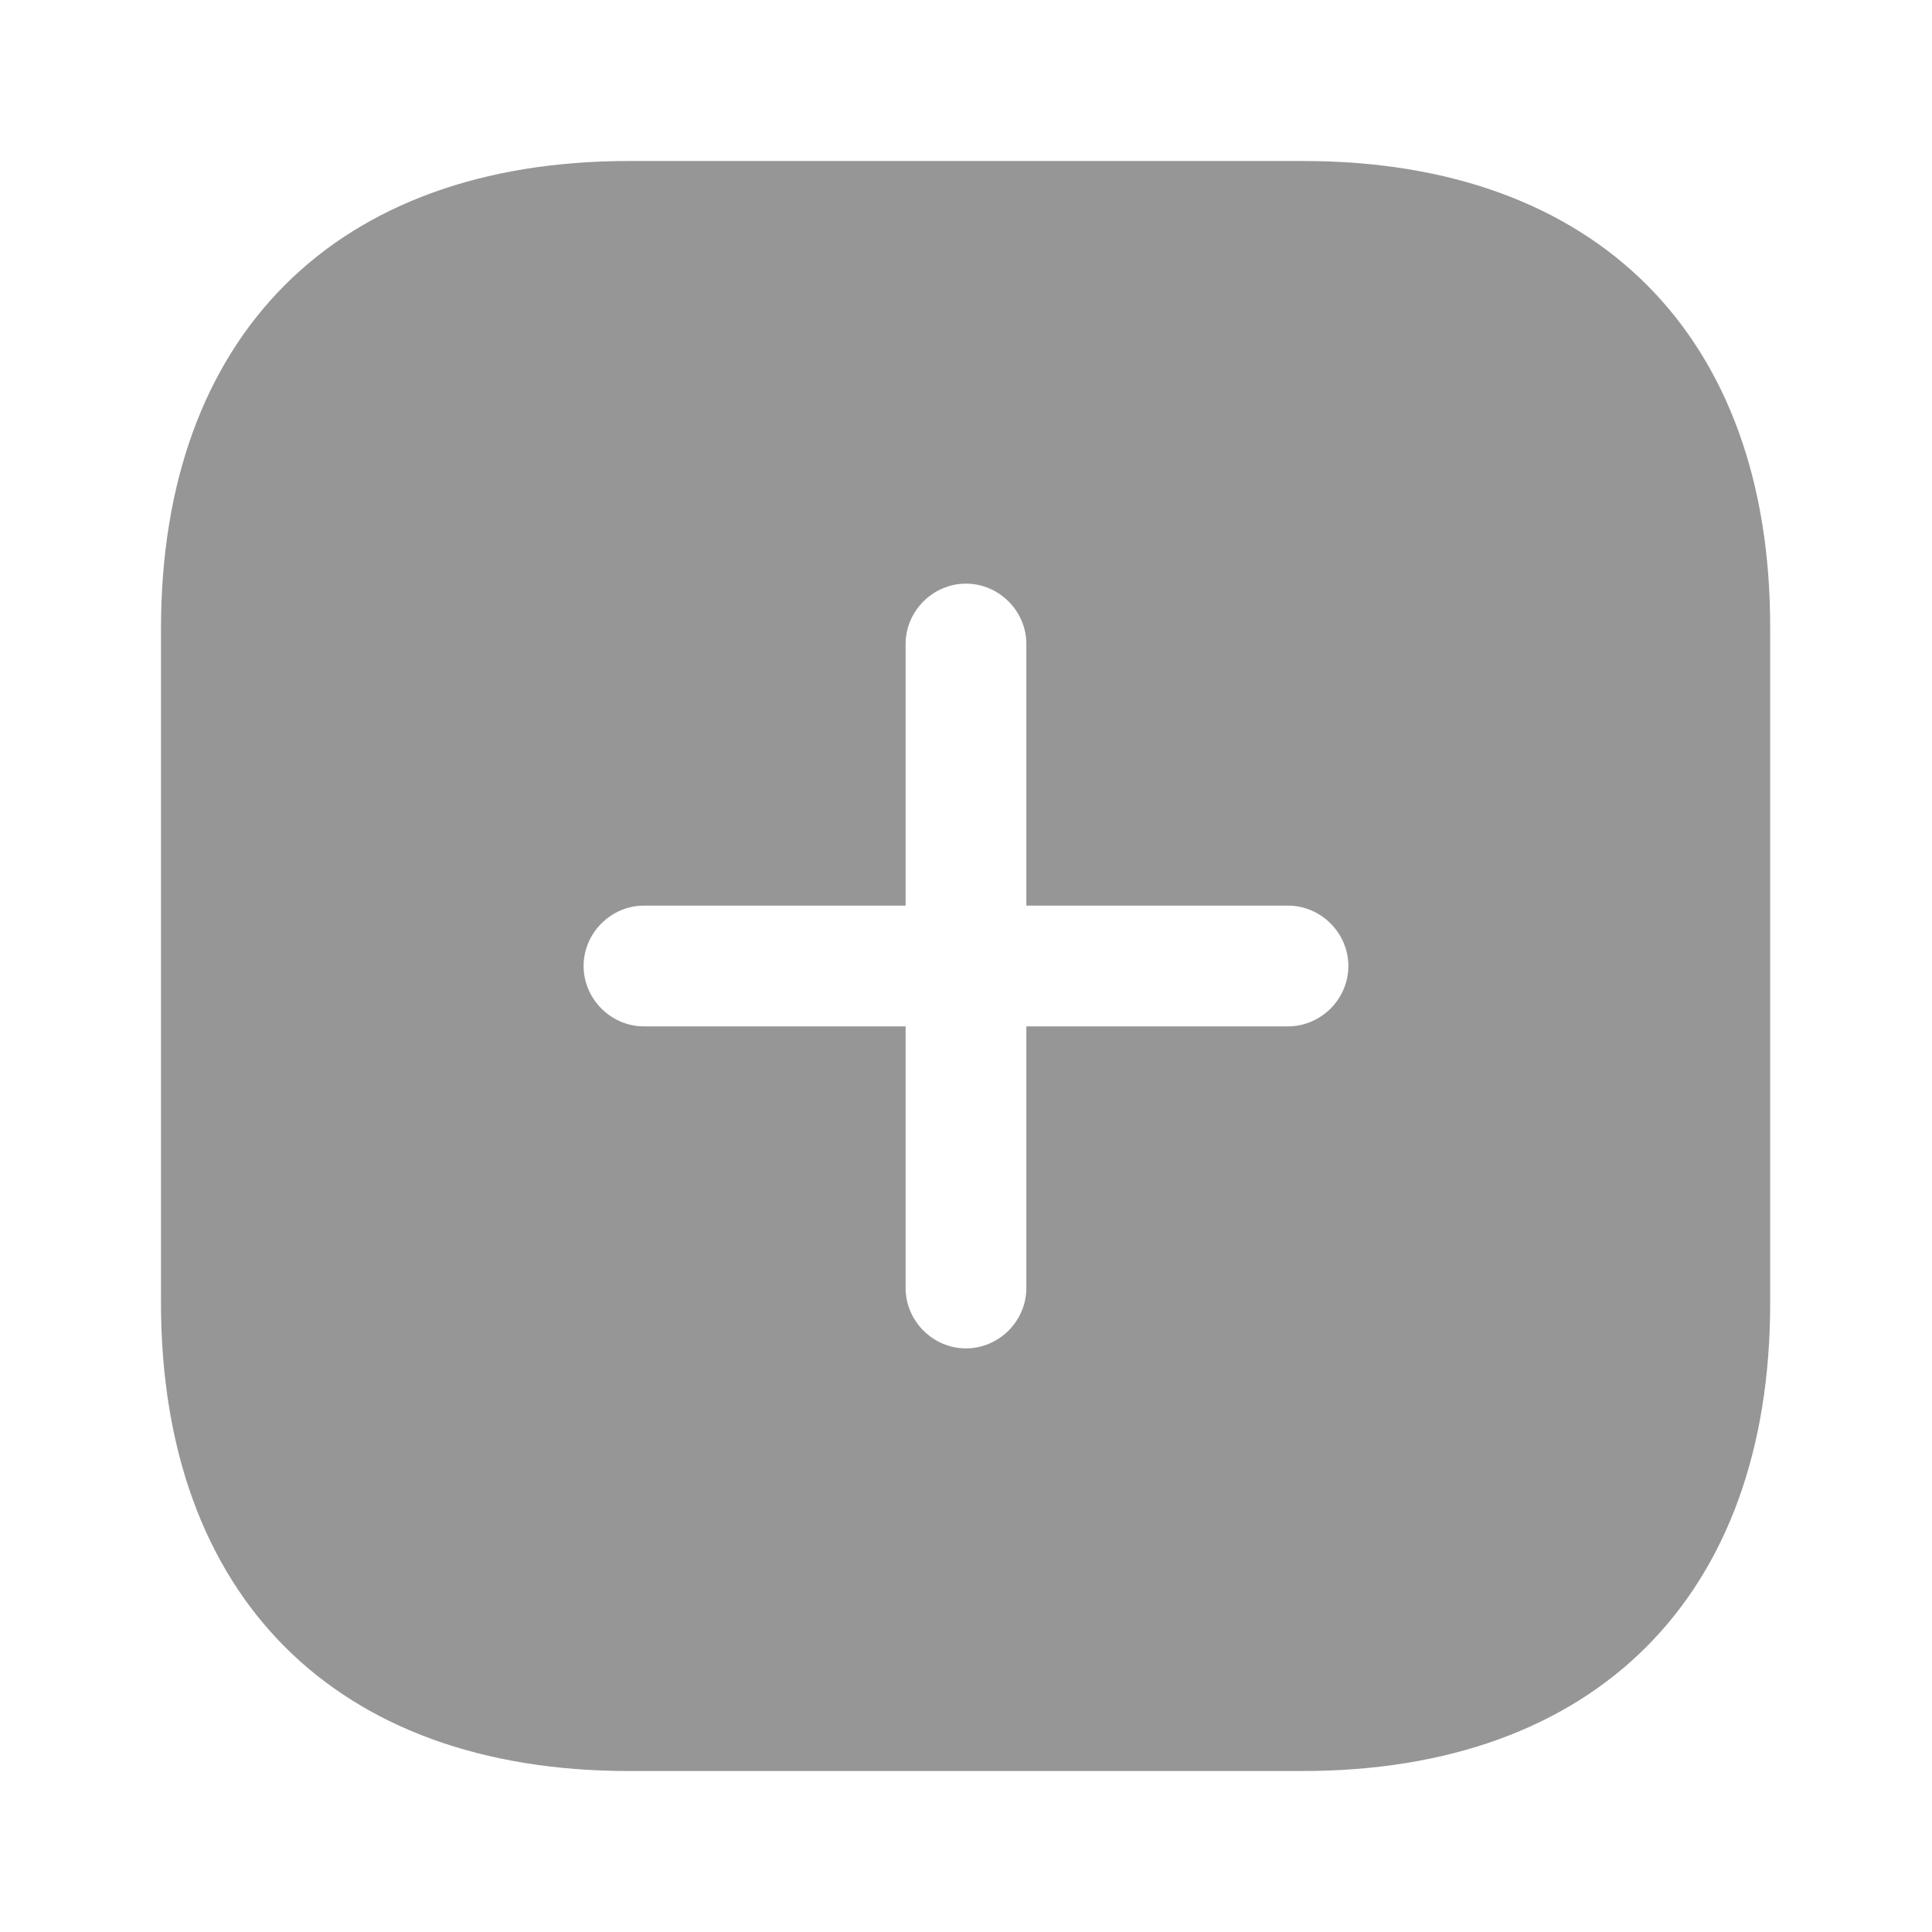<svg width="80" height="80" viewBox="0 0 80 80" fill="none" xmlns="http://www.w3.org/2000/svg">
  <path d="M53.966 6.667H26.033C13.899 6.667 6.666 13.9 6.666 26.034V53.934C6.666 66.1 13.899 73.334 26.033 73.334H53.933C66.066 73.334 73.299 66.1 73.299 53.967V26.034C73.333 13.9 66.099 6.667 53.966 6.667ZM53.333 42.5H42.499V53.334C42.499 54.7 41.366 55.834 39.999 55.834C38.633 55.834 37.499 54.7 37.499 53.334V42.5H26.666C25.299 42.5 24.166 41.367 24.166 40C24.166 38.634 25.299 37.5 26.666 37.5H37.499V26.667C37.499 25.3 38.633 24.167 39.999 24.167C41.366 24.167 42.499 25.3 42.499 26.667V37.5H53.333C54.699 37.5 55.833 38.634 55.833 40C55.833 41.367 54.699 42.5 53.333 42.5Z" fill="#2F2F2F" fill-opacity="0.5" />
</svg>